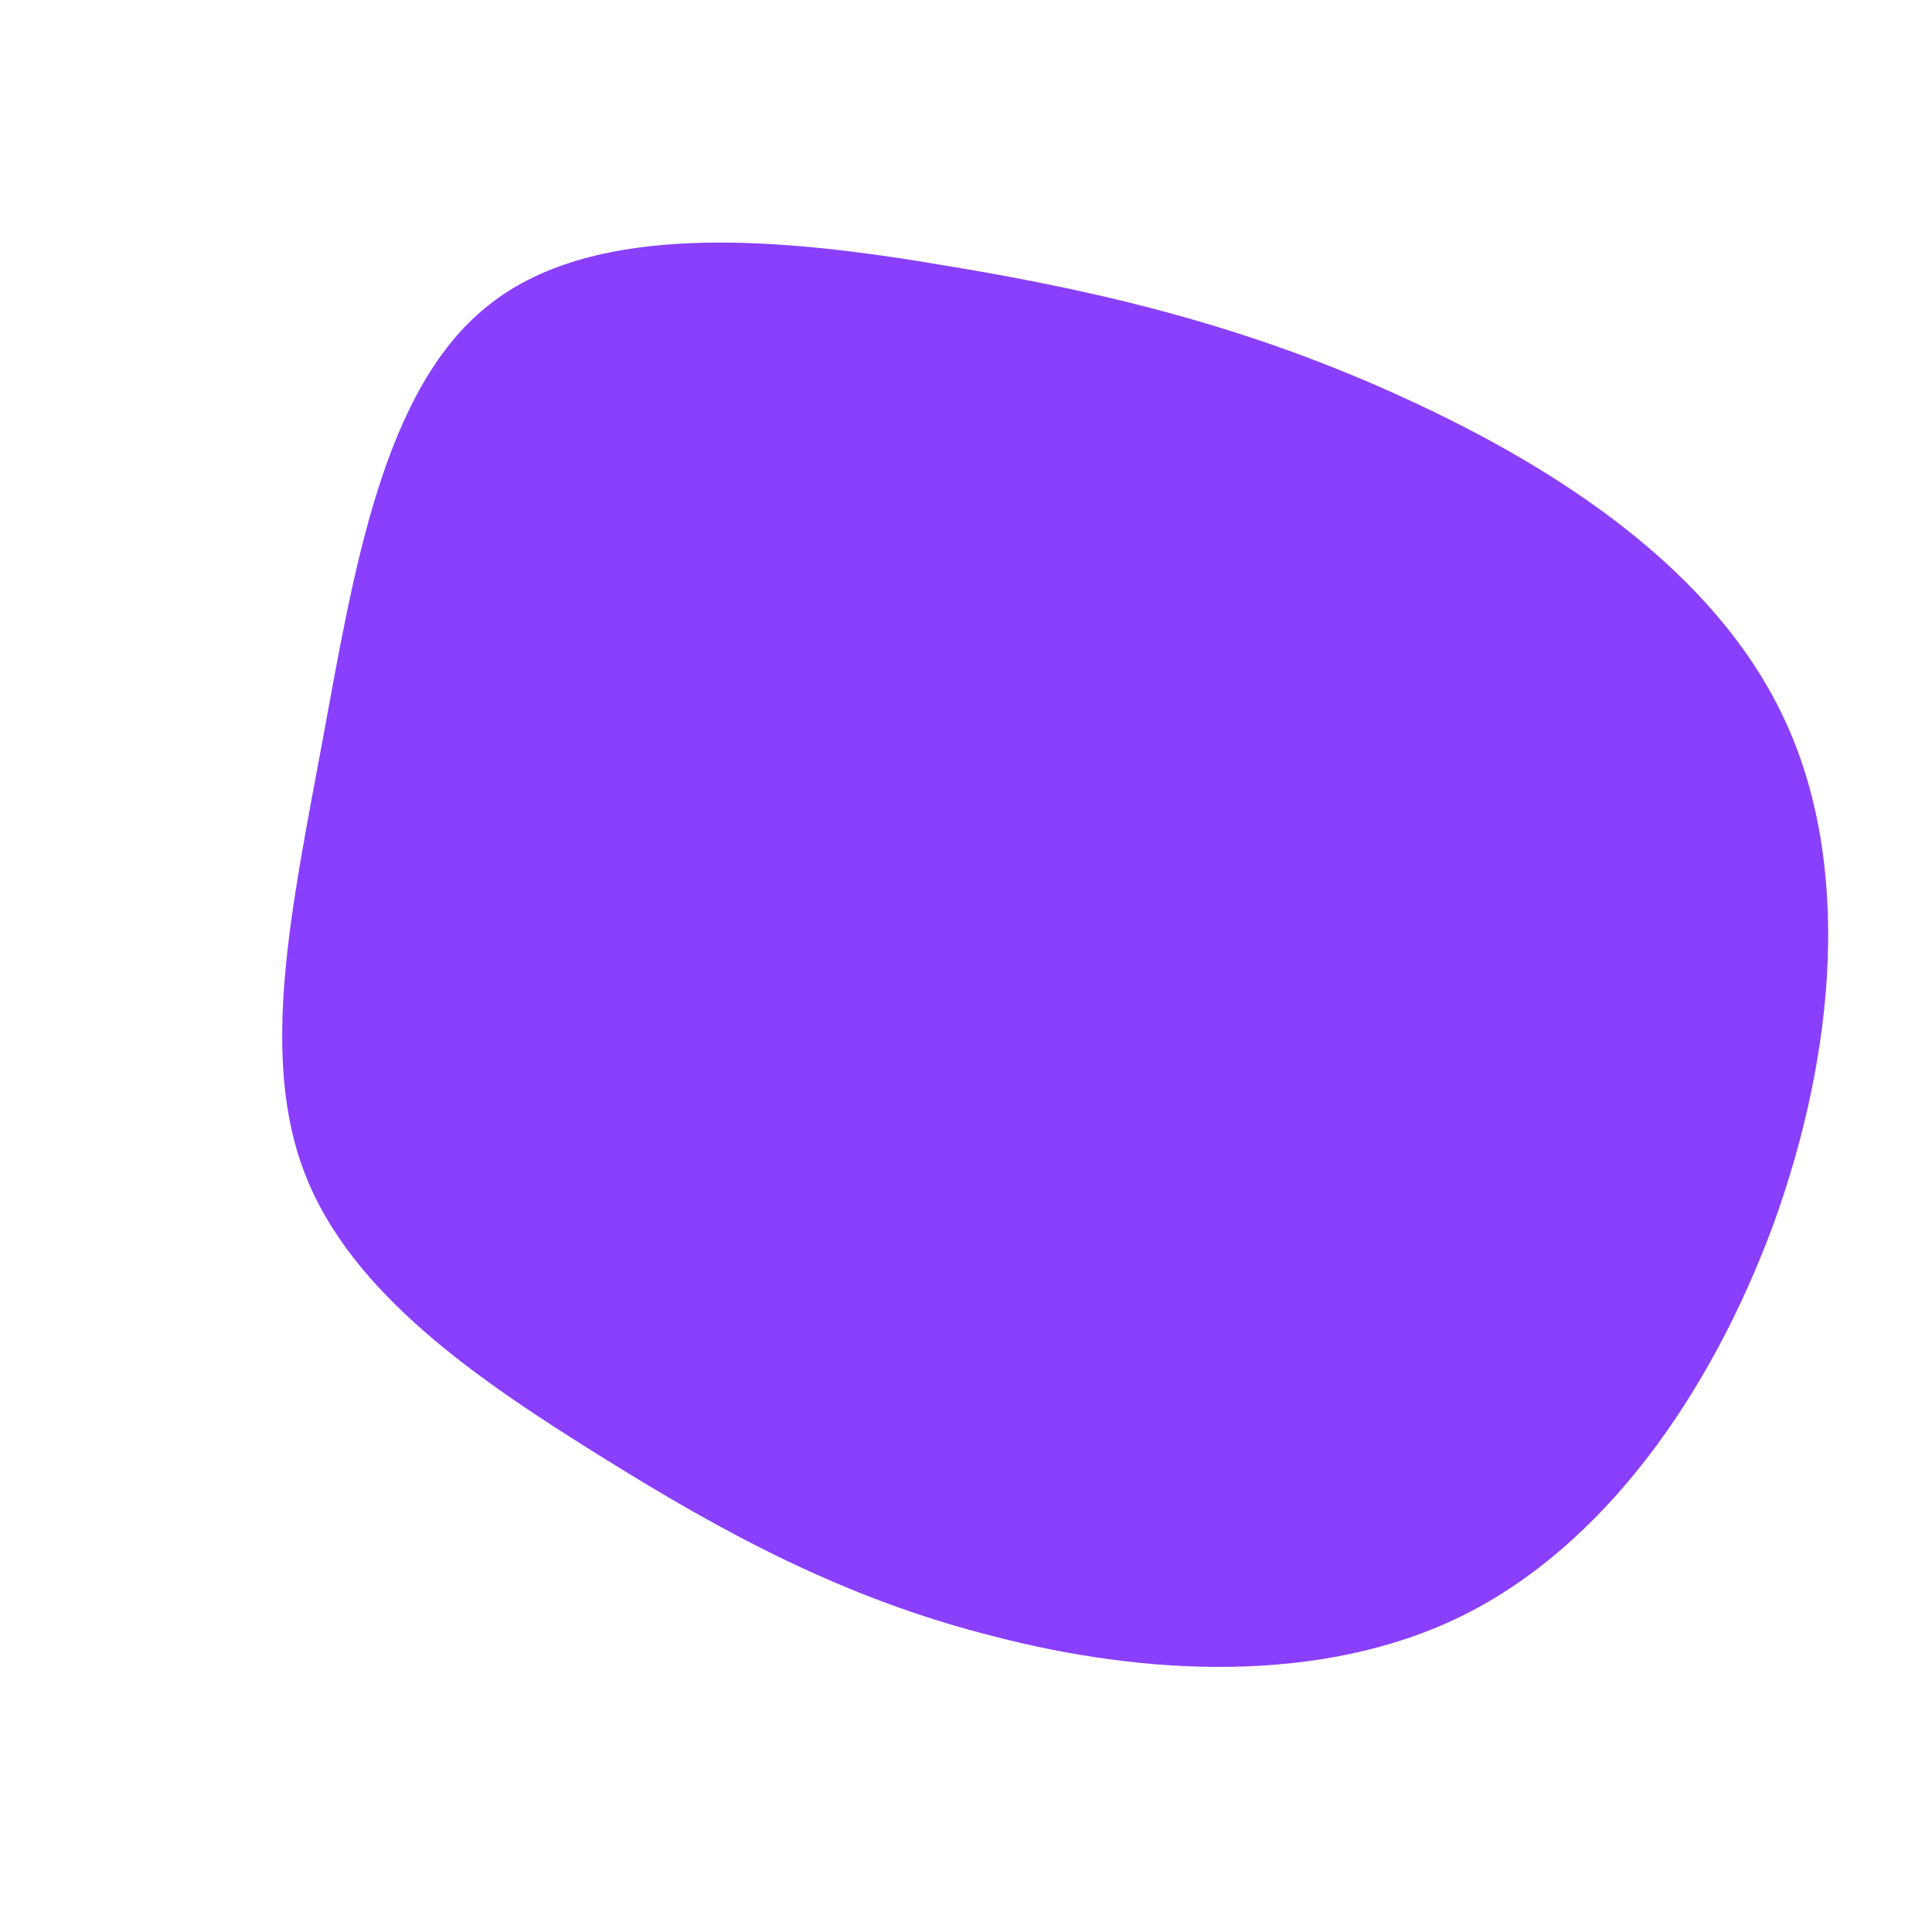 <?xml version="1.0" standalone="no"?>
<svg viewBox="0 0 200 200" xmlns="http://www.w3.org/2000/svg">
  <path fill="#8A3FFC" d="M45.6,-58.7C61.3,-51.5,77.4,-41,84.6,-25.8C91.8,-10.7,90,9,83.6,26.7C77.1,44.3,66.1,60,51.3,67.3C36.6,74.5,18.3,73.4,2.9,69.4C-12.6,65.5,-25.1,58.7,-37.9,50.7C-50.6,42.8,-63.6,33.9,-68.4,21.6C-73.2,9.4,-69.8,-6.1,-66.6,-23.4C-63.4,-40.7,-60.4,-59.9,-49.3,-68.5C-38.3,-77.2,-19.1,-75.4,-2.1,-72.5C15,-69.7,30,-65.9,45.6,-58.7Z" transform="translate(100 100)" />
</svg>
